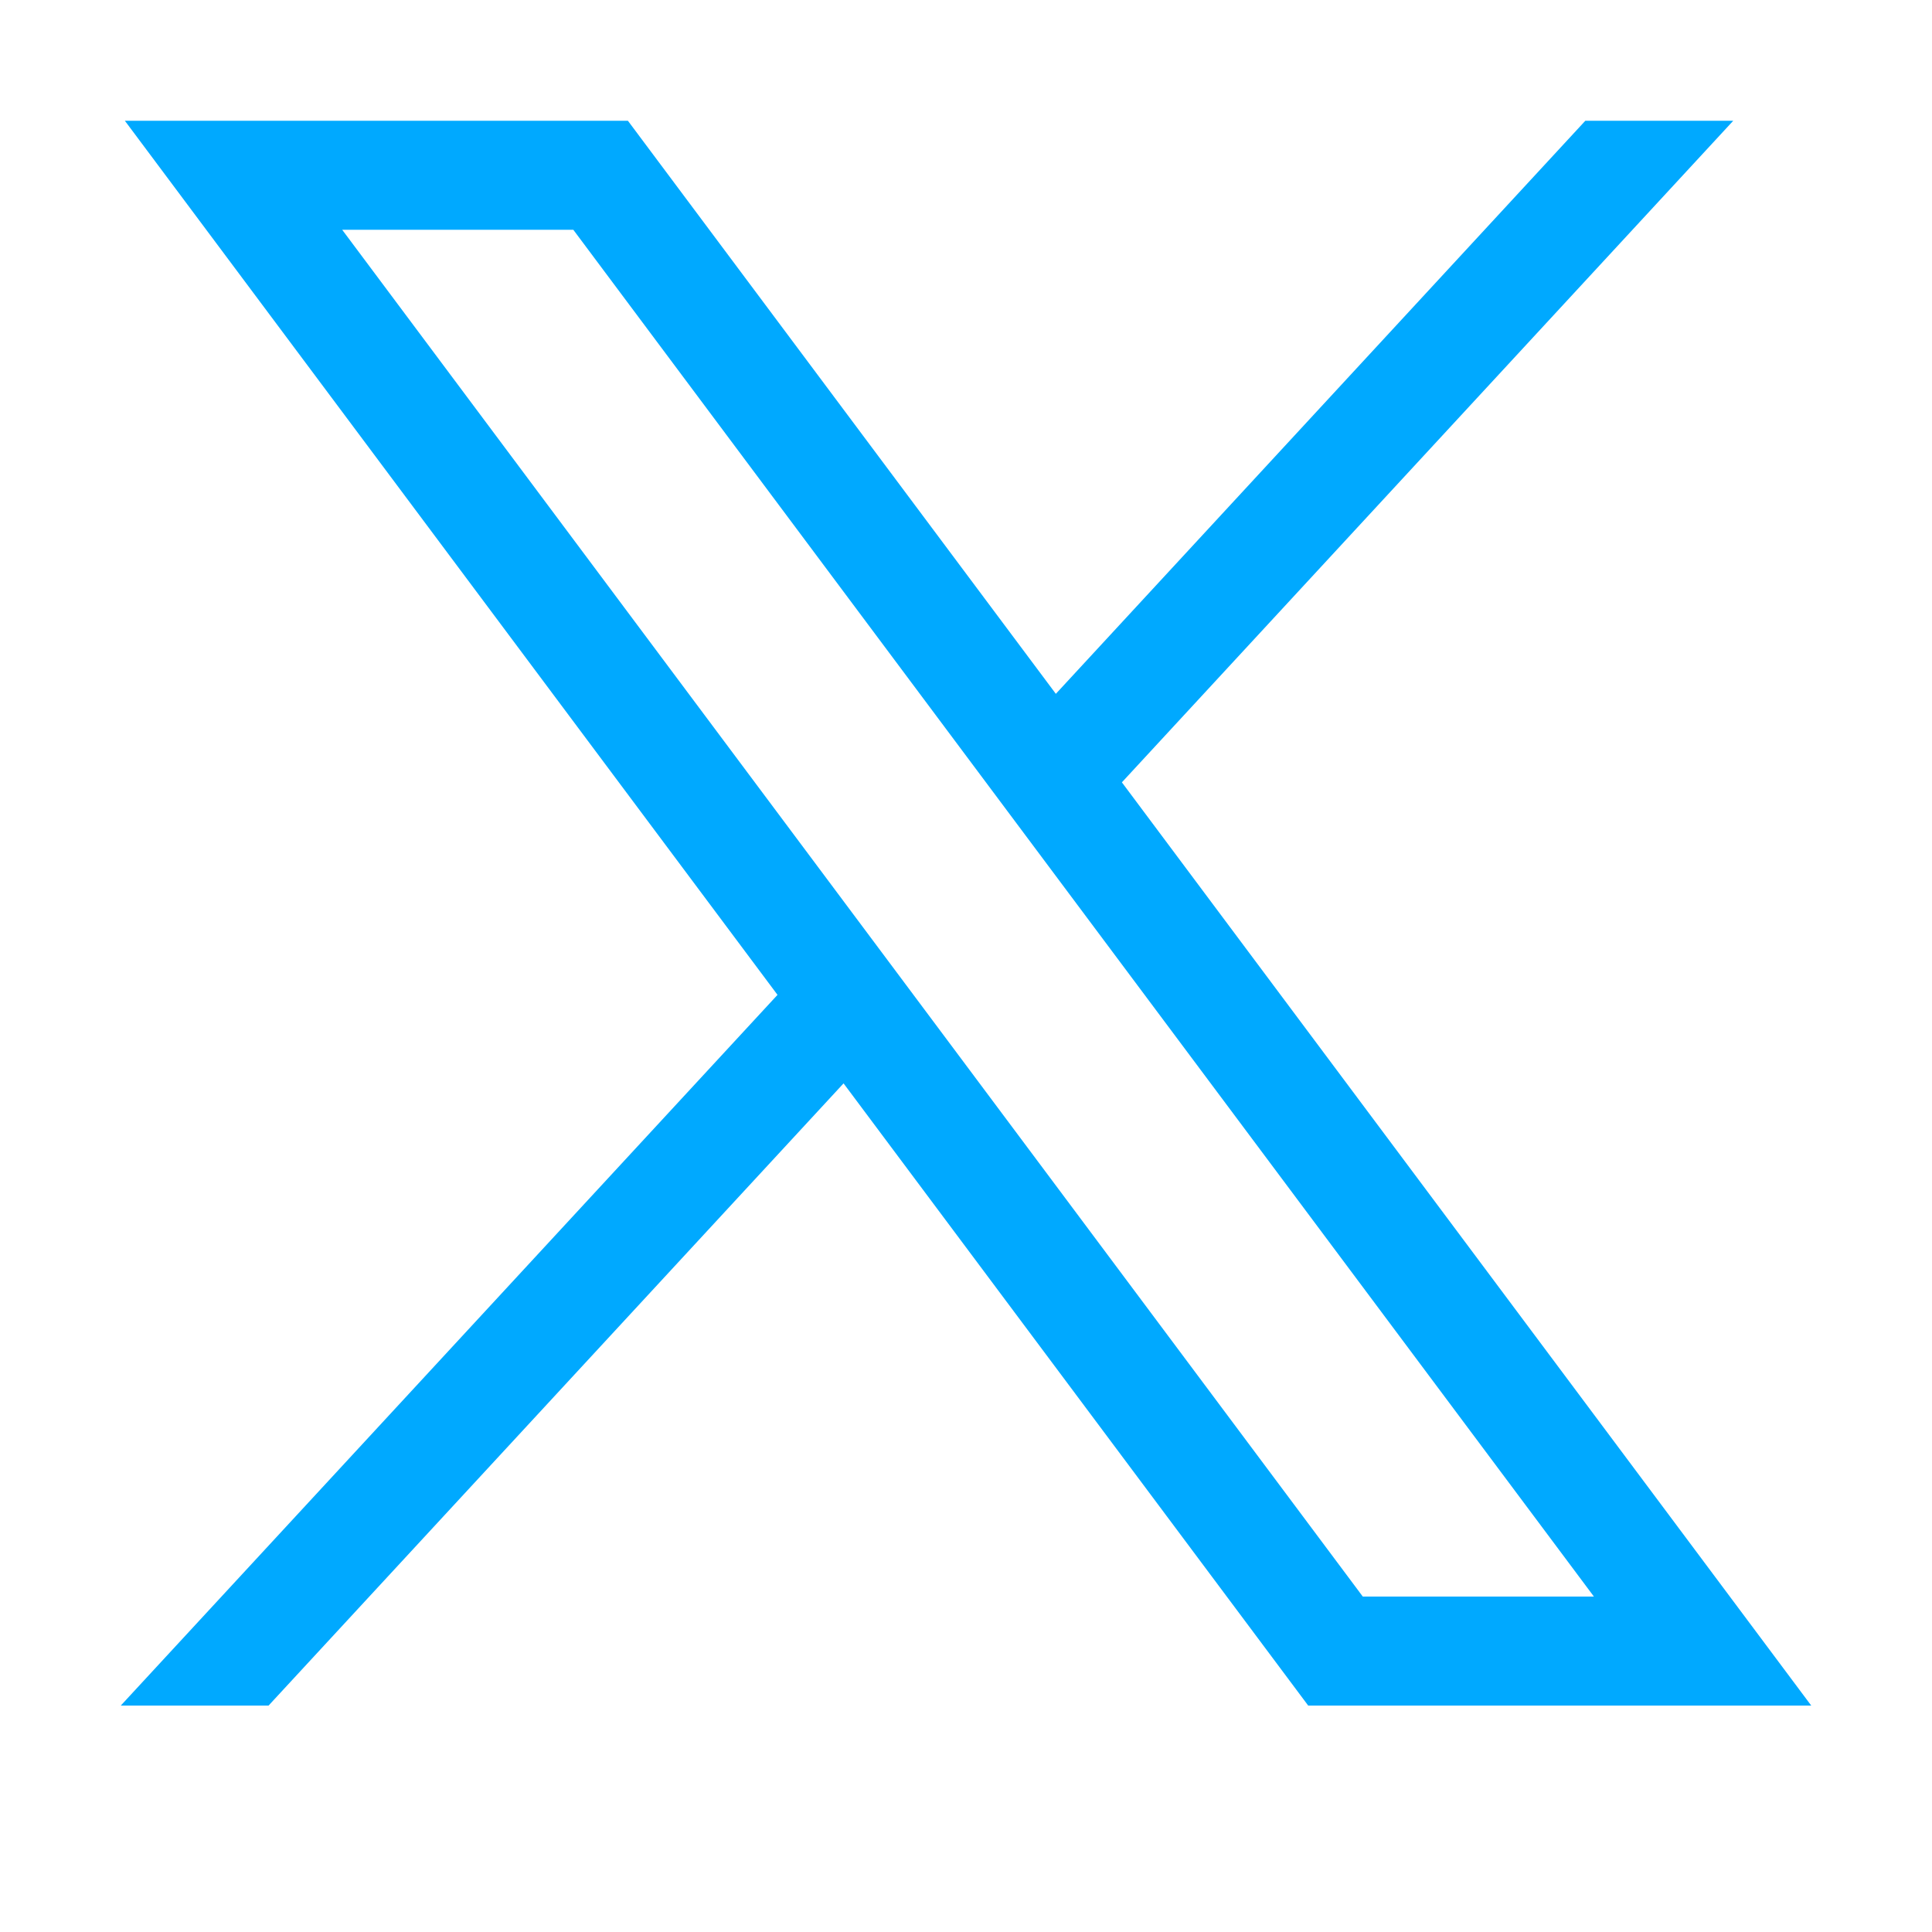 <svg width="16" height="16" viewBox="0 0 16 16" fill="none" xmlns="http://www.w3.org/2000/svg">
<path d="M1.034 1L6.439 8.239L1 14.125H2.224L6.986 8.972L10.834 14.125H15L9.291 6.479L14.354 1H13.129L8.744 5.746L5.2 1H1.034ZM2.834 1.903H4.748L13.2 13.222H11.286L2.834 1.903Z" fill="#00A9FF"/>
</svg>
